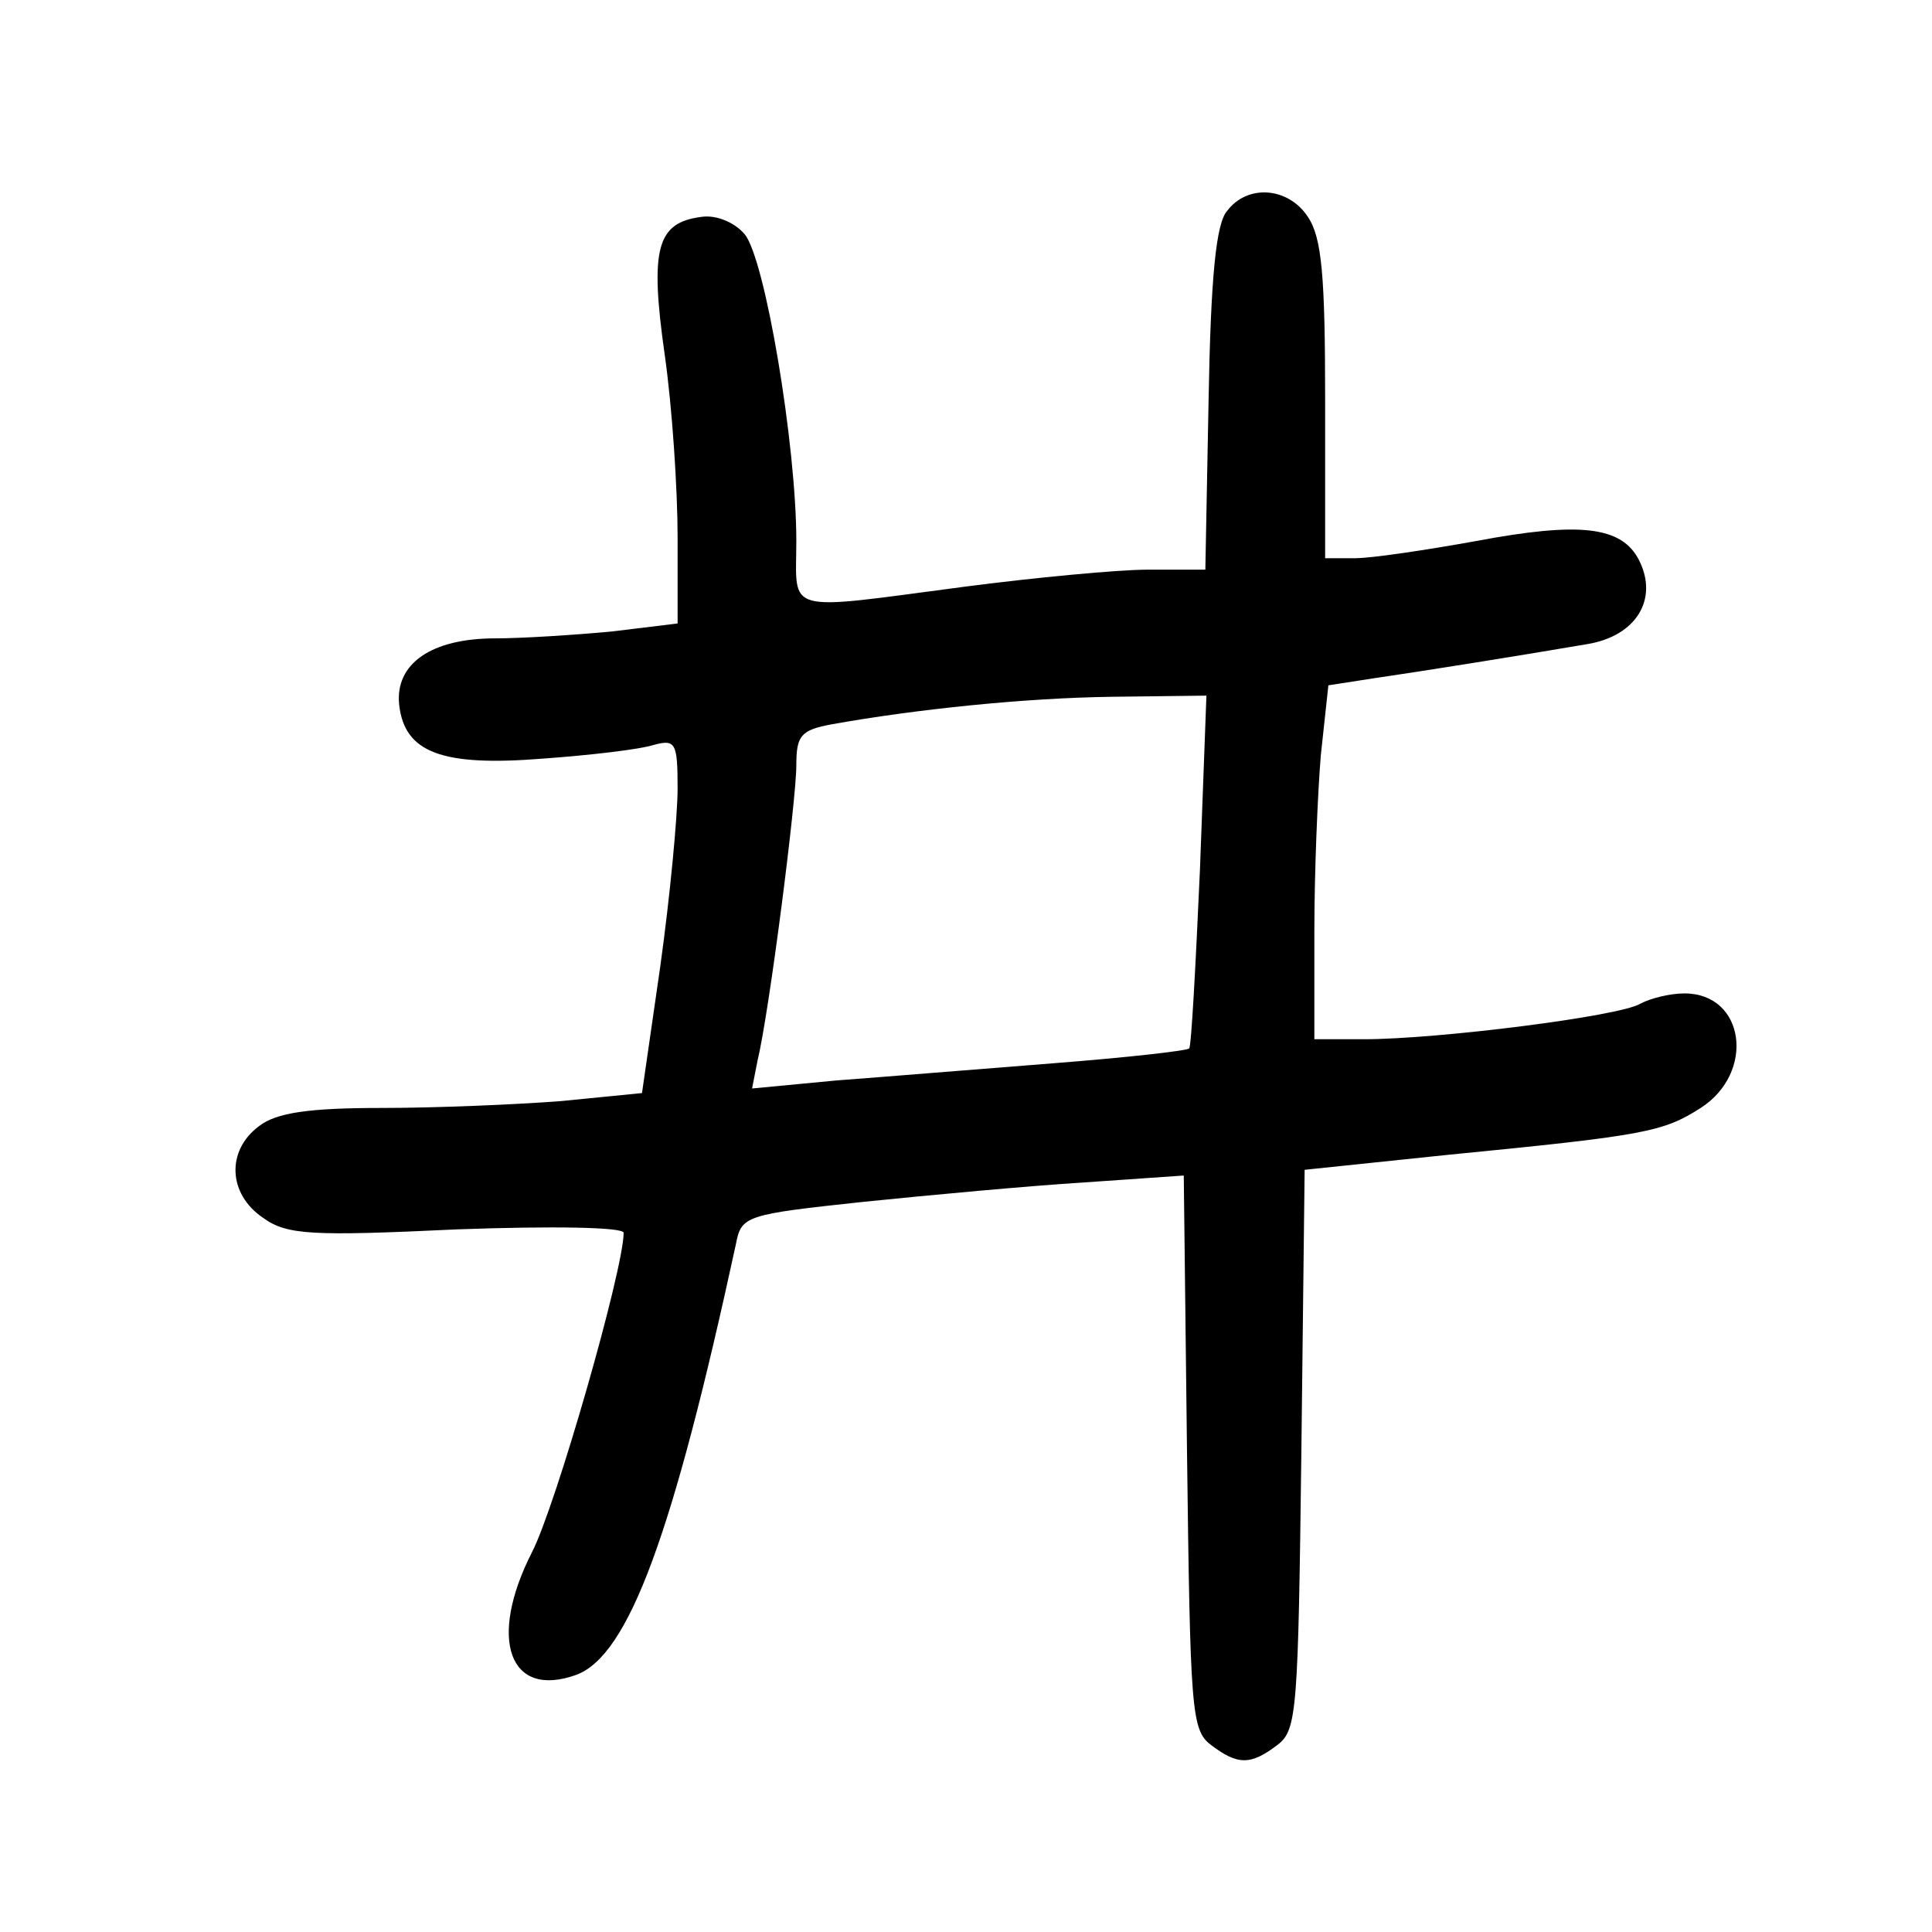 <?xml version="1.0" encoding="UTF-8" standalone="no"?>
<svg
   xmlns:dc="http://purl.org/dc/elements/1.1/"
   xmlns:cc="http://creativecommons.org/ns#"
   xmlns:rdf="http://www.w3.org/1999/02/22-rdf-syntax-ns#"
   xmlns:svg="http://www.w3.org/2000/svg"
   xmlns="http://www.w3.org/2000/svg"
   xmlns:sodipodi="http://sodipodi.sourceforge.net/DTD/sodipodi-0.dtd"
   xmlns:inkscape="http://www.inkscape.org/namespaces/inkscape"
   version="1.0"
   width="248pt"
   height="248pt"
   viewBox="0 0 248 248"
   preserveAspectRatio="xMidYMid meet"
   id="svg10"
   sodipodi:docname="i(shou)_4.svg"
   inkscape:version="0.92.3 (2405546, 2018-03-11)">
  <defs
     id="defs14" />
  <sodipodi:namedview
     pagecolor="#ffffff"
     bordercolor="#666666"
     borderopacity="1"
     objecttolerance="10"
     gridtolerance="10"
     guidetolerance="10"
     inkscape:pageopacity="0"
     inkscape:pageshadow="2"
     inkscape:window-width="2229"
     inkscape:window-height="1511"
     id="namedview12"
     showgrid="false"
     inkscape:zoom="2.8548387"
     inkscape:cx="168.13559"
     inkscape:cy="165.33333"
     inkscape:window-x="0"
     inkscape:window-y="0"
     inkscape:window-maximized="0"
     inkscape:current-layer="g8" />
  <g
     transform="translate(0,248) scale(0.1,-0.1)"
     id="g8"
     stroke="none"
     fill="#000000">
    <path
       d="m 1574.939,2208.947 c -13.853,-16.172 -20.78,-83.801 -23.551,-242.583 l -4.156,-217.59 H 1473.81 c -38.789,0 -146.845,-10.291 -236.892,-22.053 -234.121,-30.874 -214.726,-35.285 -214.726,58.808 0,123.497 -40.175,363.14 -66.496,394.014 -12.468,14.702 -36.019,24.993 -55.413,22.053 -56.799,-7.351 -66.496,-39.695 -47.101,-176.424 9.697,-67.629 16.624,-173.484 16.624,-235.232 v -110.265 l -84.505,-10.291 c -47.101,-4.411 -114.983,-8.821 -149.616,-8.821 -81.735,0 -128.836,-32.344 -123.295,-85.272 6.927,-61.748 55.413,-79.391 184.249,-69.1 60.955,4.411 124.68,11.762 142.689,17.642 27.707,7.351 30.477,2.94 30.477,-55.868 0,-35.285 -9.697,-138.199 -22.165,-227.881 l -23.551,-163.192 -103.9,-10.291 c -56.799,-4.411 -160.699,-8.821 -229.965,-8.821 -92.817,0 -135.763,-5.881 -157.928,-23.523 -41.56,-30.874 -40.175,-86.742 5.541,-117.616 30.477,-22.053 62.34,-23.523 249.36,-14.702 120.524,4.411 213.341,2.94 213.341,-4.411 0,-47.046 -87.276,-351.378 -117.753,-410.186 -56.799,-111.735 -29.092,-188.186 56.799,-157.312 67.881,24.993 124.68,182.305 205.029,552.796 6.927,36.755 12.468,38.225 163.469,54.397 85.891,8.821 213.341,20.583 283.993,24.993 l 127.451,8.821 4.156,-354.318 c 4.156,-332.265 5.541,-357.259 30.477,-376.371 34.633,-26.464 51.257,-26.464 85.891,0 24.936,19.113 26.321,44.106 30.477,379.312 l 4.156,358.729 182.864,19.113 c 254.901,24.993 277.067,29.404 325.553,60.278 70.652,45.576 56.799,147.02 -20.78,147.02 -18.009,0 -42.945,-5.881 -56.799,-13.232 -26.321,-16.172 -260.442,-45.576 -354.645,-45.576 h -63.725 v 138.199 c 0,74.98 4.156,176.424 8.312,226.411 l 9.697,89.682 56.799,8.821 c 60.955,8.821 189.791,29.404 275.681,44.106 62.34,10.291 91.432,57.338 66.496,107.325 -22.165,44.106 -76.193,49.987 -209.185,24.993 -65.111,-11.762 -134.377,-22.053 -155.157,-22.053 h -38.789 v 202.888 c 0,158.782 -4.156,208.769 -22.165,235.232 -24.936,38.225 -77.579,42.636 -103.9,7.351 z m -34.633,-845.366 c -5.541,-123.497 -11.083,-227.881 -13.853,-229.351 -1.385,-2.94 -80.349,-11.762 -174.552,-19.113 -94.203,-7.351 -218.882,-17.642 -278.452,-22.053 l -108.056,-10.291 6.927,35.285 c 15.239,63.219 49.872,335.206 49.872,379.312 0,38.225 5.541,45.576 45.716,52.927 106.671,19.113 246.589,33.815 360.186,35.285 l 120.524,1.47 z"
       id="path6"
       inkscape:connector-curvature="0"
       style="stroke-width:1.427" />
  </g>
</svg>
